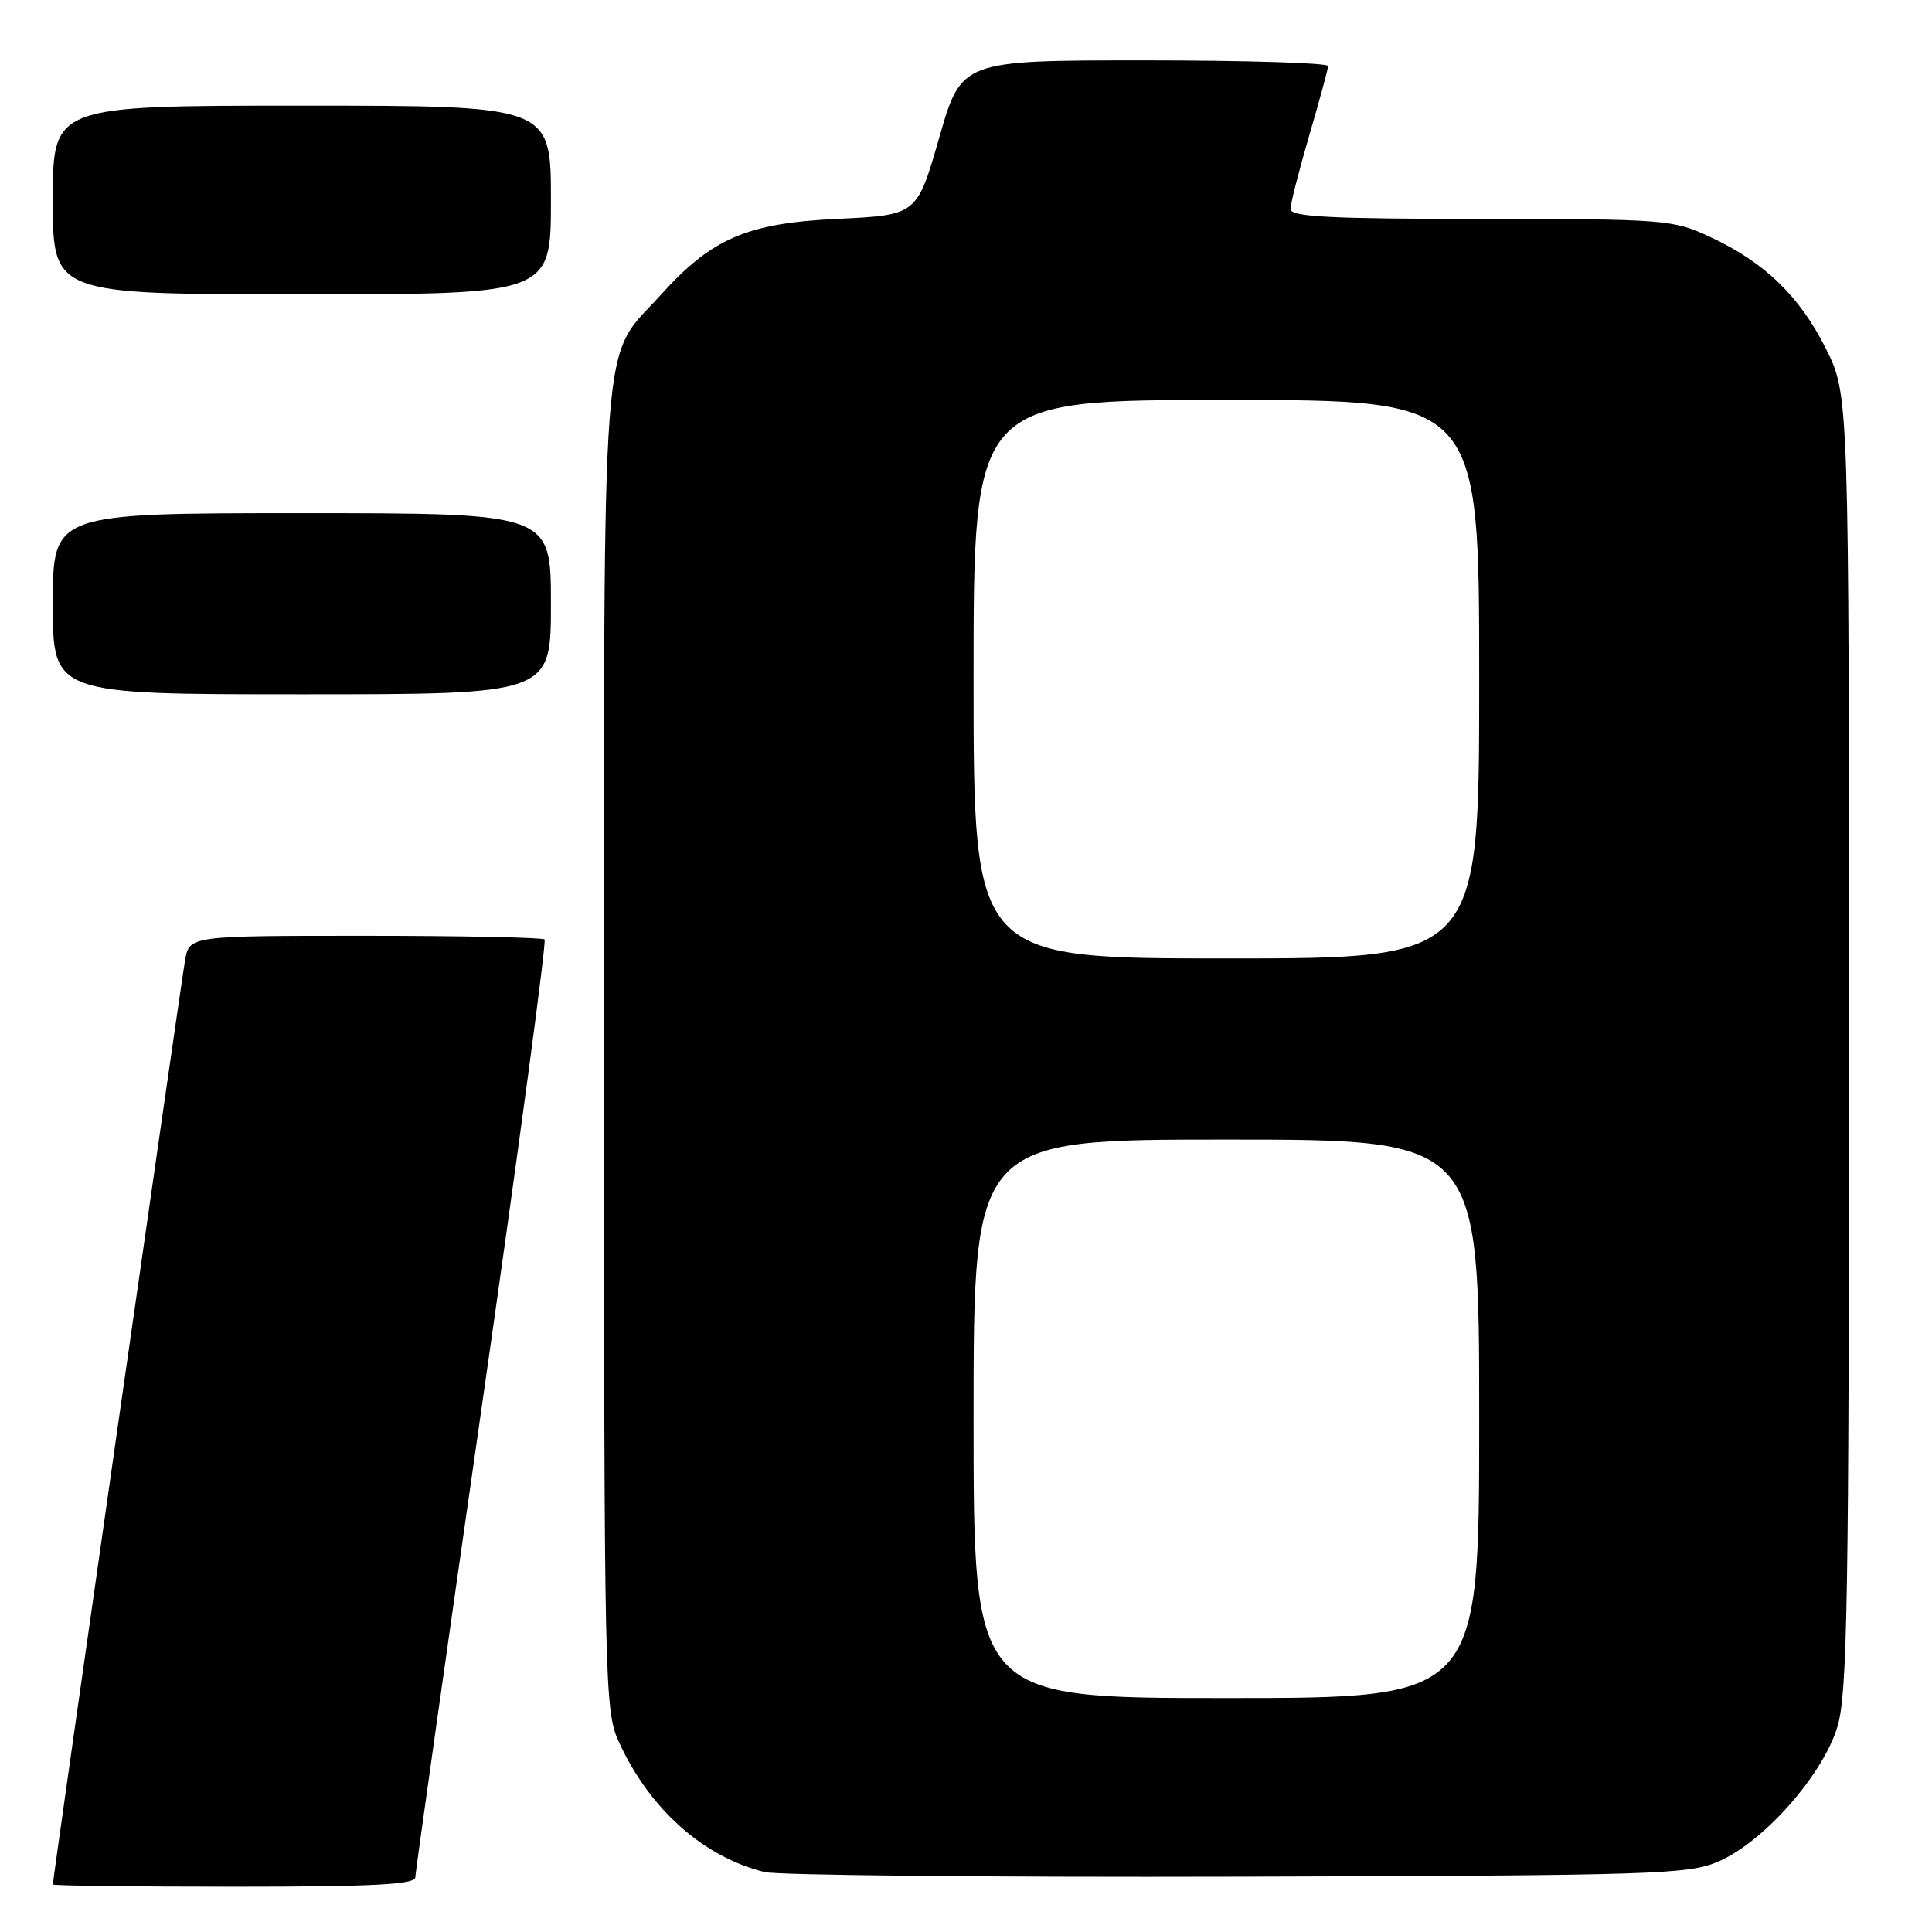 <?xml version="1.0" encoding="UTF-8" standalone="no"?>
<!DOCTYPE svg PUBLIC "-//W3C//DTD SVG 1.1//EN" "http://www.w3.org/Graphics/SVG/1.1/DTD/svg11.dtd" >
<svg xmlns="http://www.w3.org/2000/svg" xmlns:xlink="http://www.w3.org/1999/xlink" version="1.1" viewBox="0 0 256 256">
 <g >
 <path fill="currentColor"
d=" M 55.03 248.75 C 55.05 248.06 59.02 219.93 63.86 186.24 C 68.69 152.55 72.43 124.76 72.16 124.49 C 71.89 124.22 61.19 124.00 48.38 124.00 C 25.09 124.00 25.09 124.00 24.52 127.25 C 23.99 130.20 7.00 249.01 7.00 249.70 C 7.00 249.87 17.80 250.00 31.00 250.00 C 49.52 250.00 55.01 249.71 55.03 248.75 Z  M 227.75 246.64 C 233.77 244.01 241.59 235.12 243.48 228.76 C 244.79 224.35 245.00 211.76 245.00 137.98 C 245.00 52.32 245.00 52.32 241.95 46.22 C 238.46 39.24 233.82 34.75 226.57 31.38 C 221.67 29.10 220.67 29.02 196.25 29.01 C 176.19 29.00 171.00 28.73 171.00 27.70 C 171.00 26.98 172.12 22.60 173.48 17.95 C 174.84 13.30 175.97 9.16 175.98 8.75 C 175.99 8.34 165.06 8.00 151.70 8.00 C 127.39 8.00 127.39 8.00 124.45 18.25 C 121.50 28.50 121.50 28.50 111.00 29.00 C 98.98 29.57 94.33 31.57 87.57 39.06 C 79.50 47.99 80.04 40.71 80.04 139.00 C 80.04 223.34 80.11 226.65 81.98 230.76 C 86.02 239.67 93.18 246.07 101.33 248.06 C 103.07 248.48 131.27 248.76 164.00 248.67 C 219.58 248.51 223.78 248.38 227.75 246.64 Z  M 73.00 80.00 C 73.00 68.00 73.00 68.00 40.00 68.00 C 7.00 68.00 7.00 68.00 7.00 80.00 C 7.00 92.00 7.00 92.00 40.00 92.00 C 73.00 92.00 73.00 92.00 73.00 80.00 Z  M 73.00 26.50 C 73.00 14.00 73.00 14.00 40.00 14.00 C 7.00 14.00 7.00 14.00 7.00 26.50 C 7.00 39.00 7.00 39.00 40.00 39.00 C 73.00 39.00 73.00 39.00 73.00 26.50 Z  M 129.00 188.00 C 129.00 151.00 129.00 151.00 162.50 151.00 C 196.00 151.00 196.00 151.00 196.00 188.00 C 196.00 225.00 196.00 225.00 162.50 225.00 C 129.00 225.00 129.00 225.00 129.00 188.00 Z  M 129.00 90.00 C 129.00 53.00 129.00 53.00 162.50 53.00 C 196.00 53.00 196.00 53.00 196.00 90.00 C 196.00 127.00 196.00 127.00 162.50 127.00 C 129.00 127.00 129.00 127.00 129.00 90.00 Z "/>
</g>
</svg>